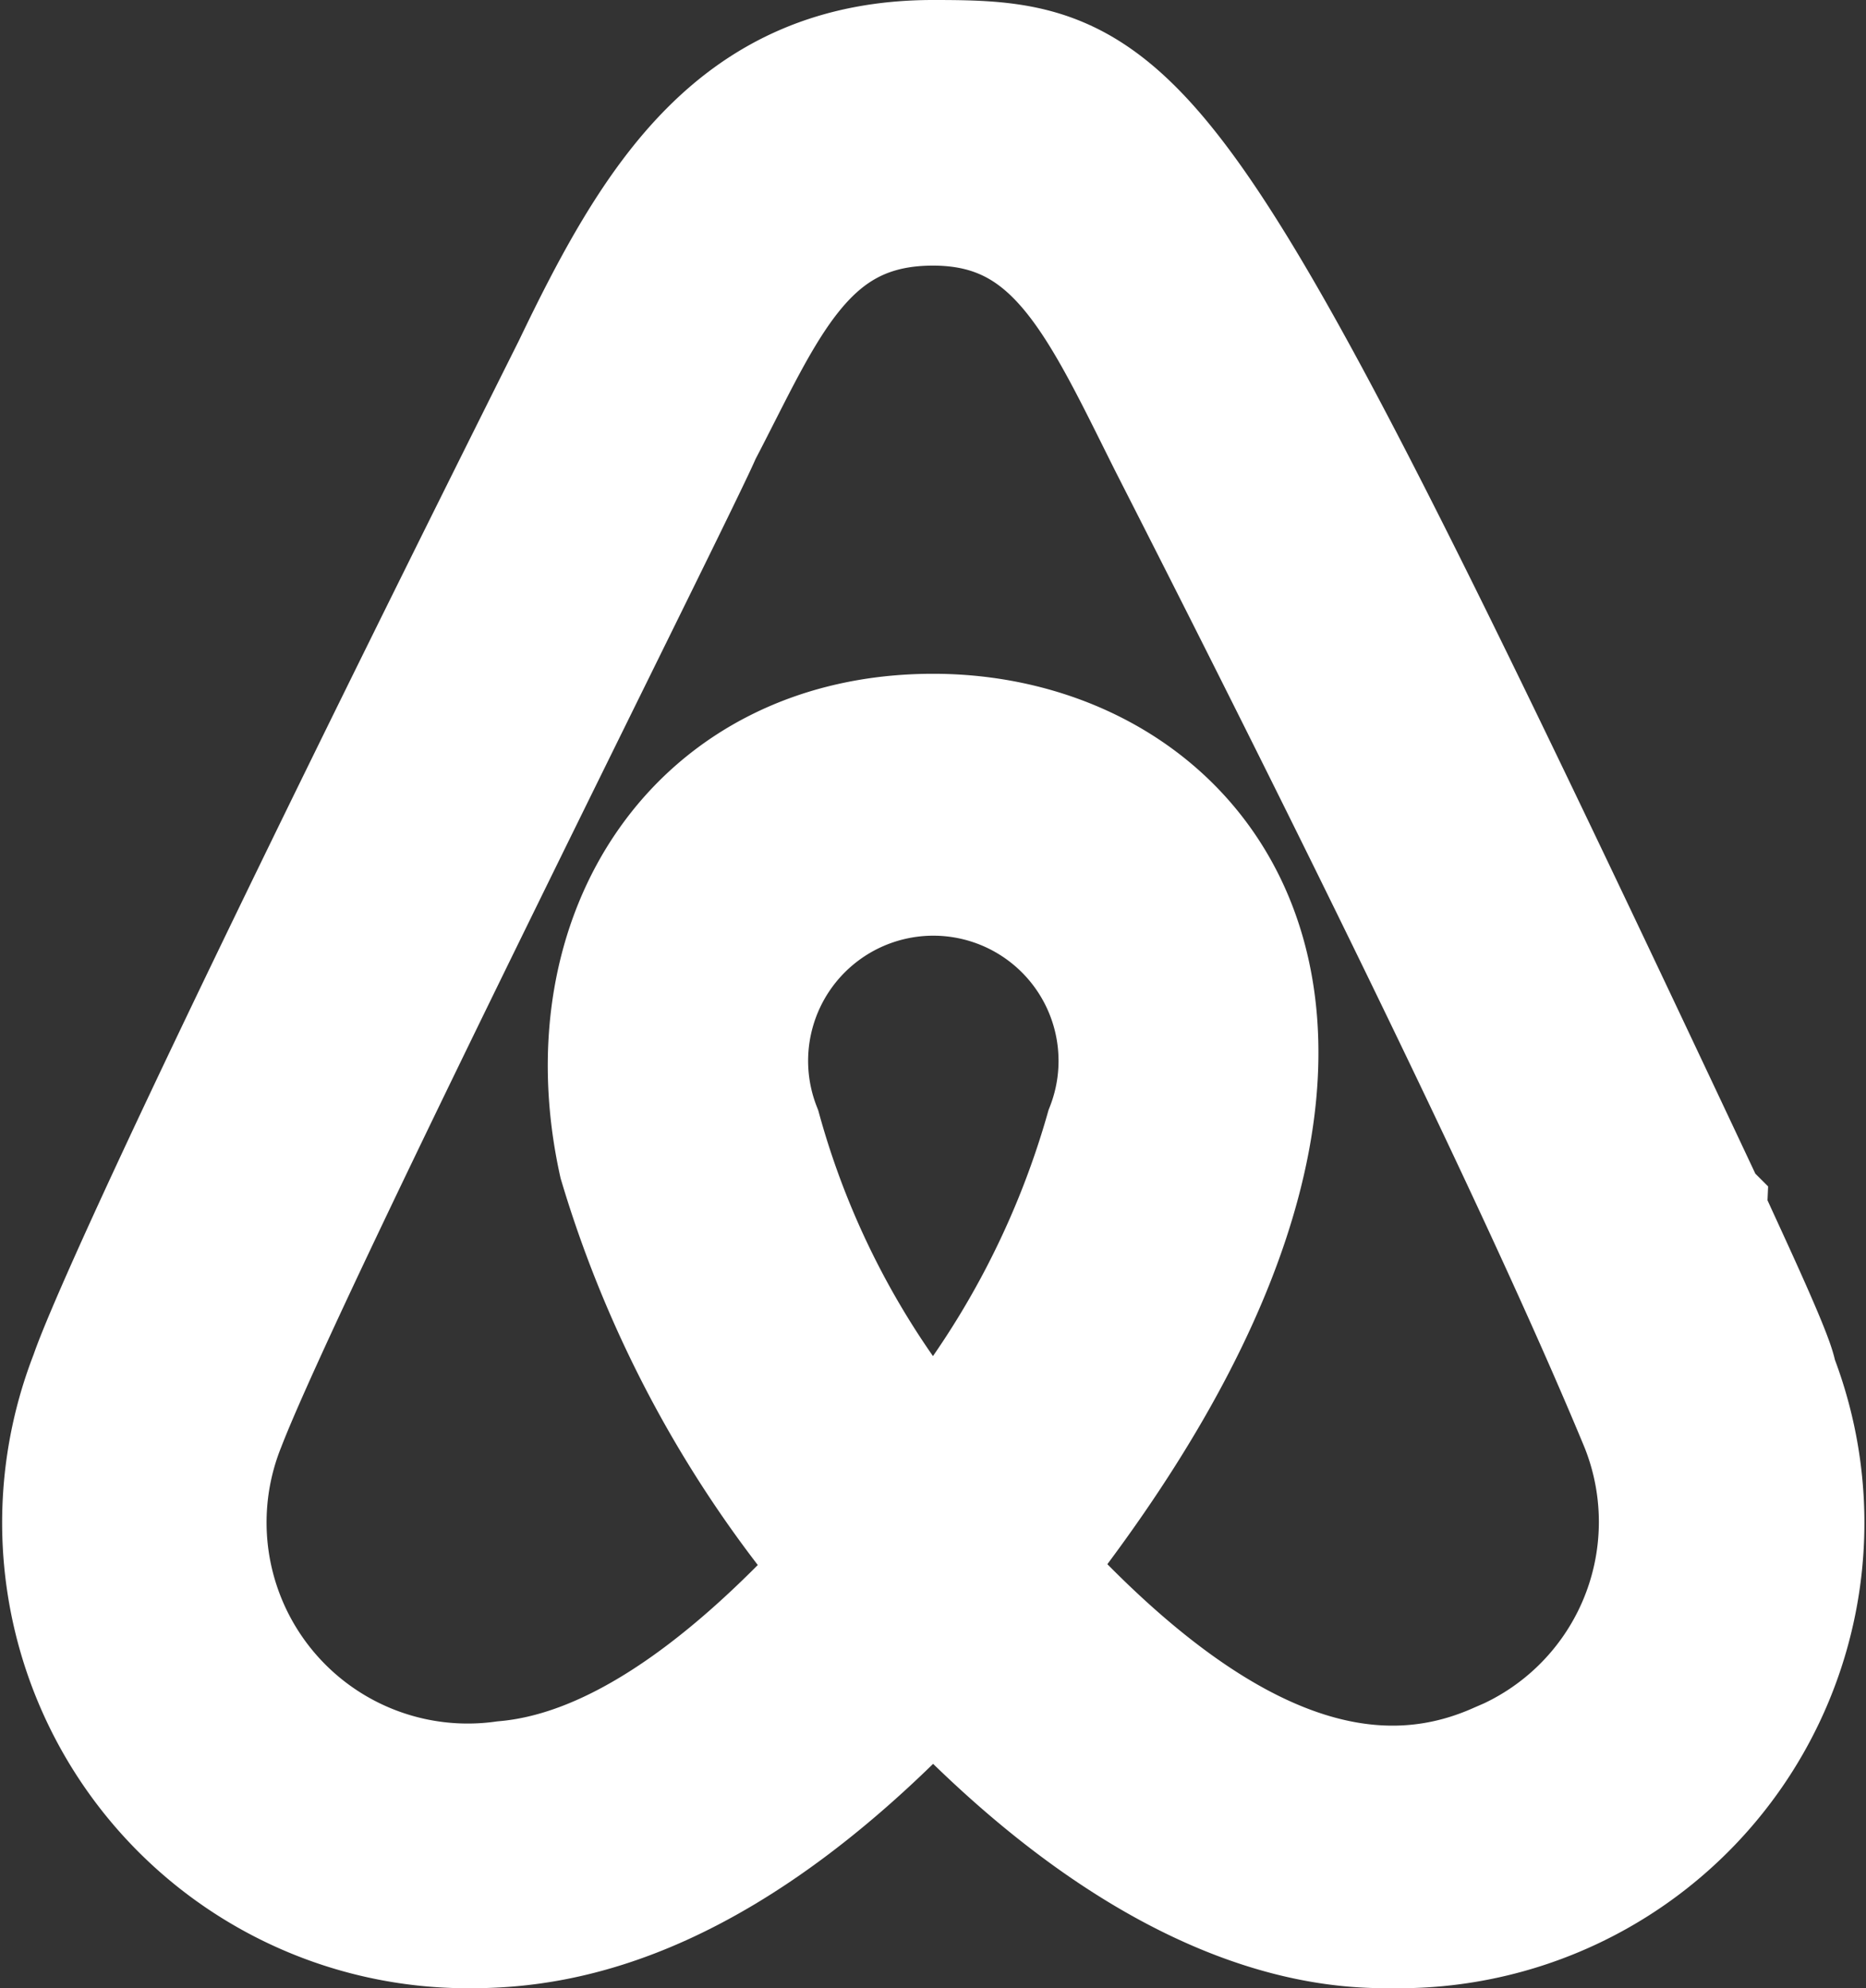 <svg xmlns="http://www.w3.org/2000/svg" width="25.335" height="27" viewBox="0 0 25.335 27">
  <rect x="0" y="0" width="25.335" height="27" fill="#333333" stroke="none"/>
  <g id="Icon_awesome-airbnb" data-name="Icon awesome-airbnb" transform="translate(1.034 1)">
    <path id="Icon_awesome-airbnb-2" data-name="Icon awesome-airbnb" d="M12.725,21.286a11.743,11.743,0,0,1-2.511-4.642,2.7,2.7,0,1,1,5.026,0,12.163,12.163,0,0,1-2.511,4.642Zm7.709,4.086c-2.347,1.022-4.669-.607-6.657-2.816C19.575,15.3,16.35,11.4,12.725,11.4,9.66,11.4,7.973,13.99,8.635,17a15.166,15.166,0,0,0,3.037,5.552C9.858,24.567,8.294,25.5,6.921,25.62a3.731,3.731,0,0,1-3.979-5.083c.843-2.185,6.234-12.9,6.466-13.48.879-1.678,1.426-3.2,3.314-3.2,1.8,0,2.422,1.448,3.369,3.341,2.009,3.941,4.986,9.9,6.408,13.342A3.726,3.726,0,0,1,20.434,25.372Zm2.623-7.6C15.865,2.469,15.466,2.25,12.725,2.25,10.185,2.25,9.1,4.017,8,6.312,2.076,18.16,1.5,19.839,1.452,19.985a5.321,5.321,0,0,0,5,7.265c1.211,0,3.382-.338,6.271-3.482C16,27.327,18.375,27.25,19,27.25a5.32,5.32,0,0,0,5-7.265c0-.217-.939-2.171-.939-2.209Z" transform="translate(-1.089 -2.25)" fill="#fff" stroke="#fff" stroke-width="2"/>
  </g>
</svg>

